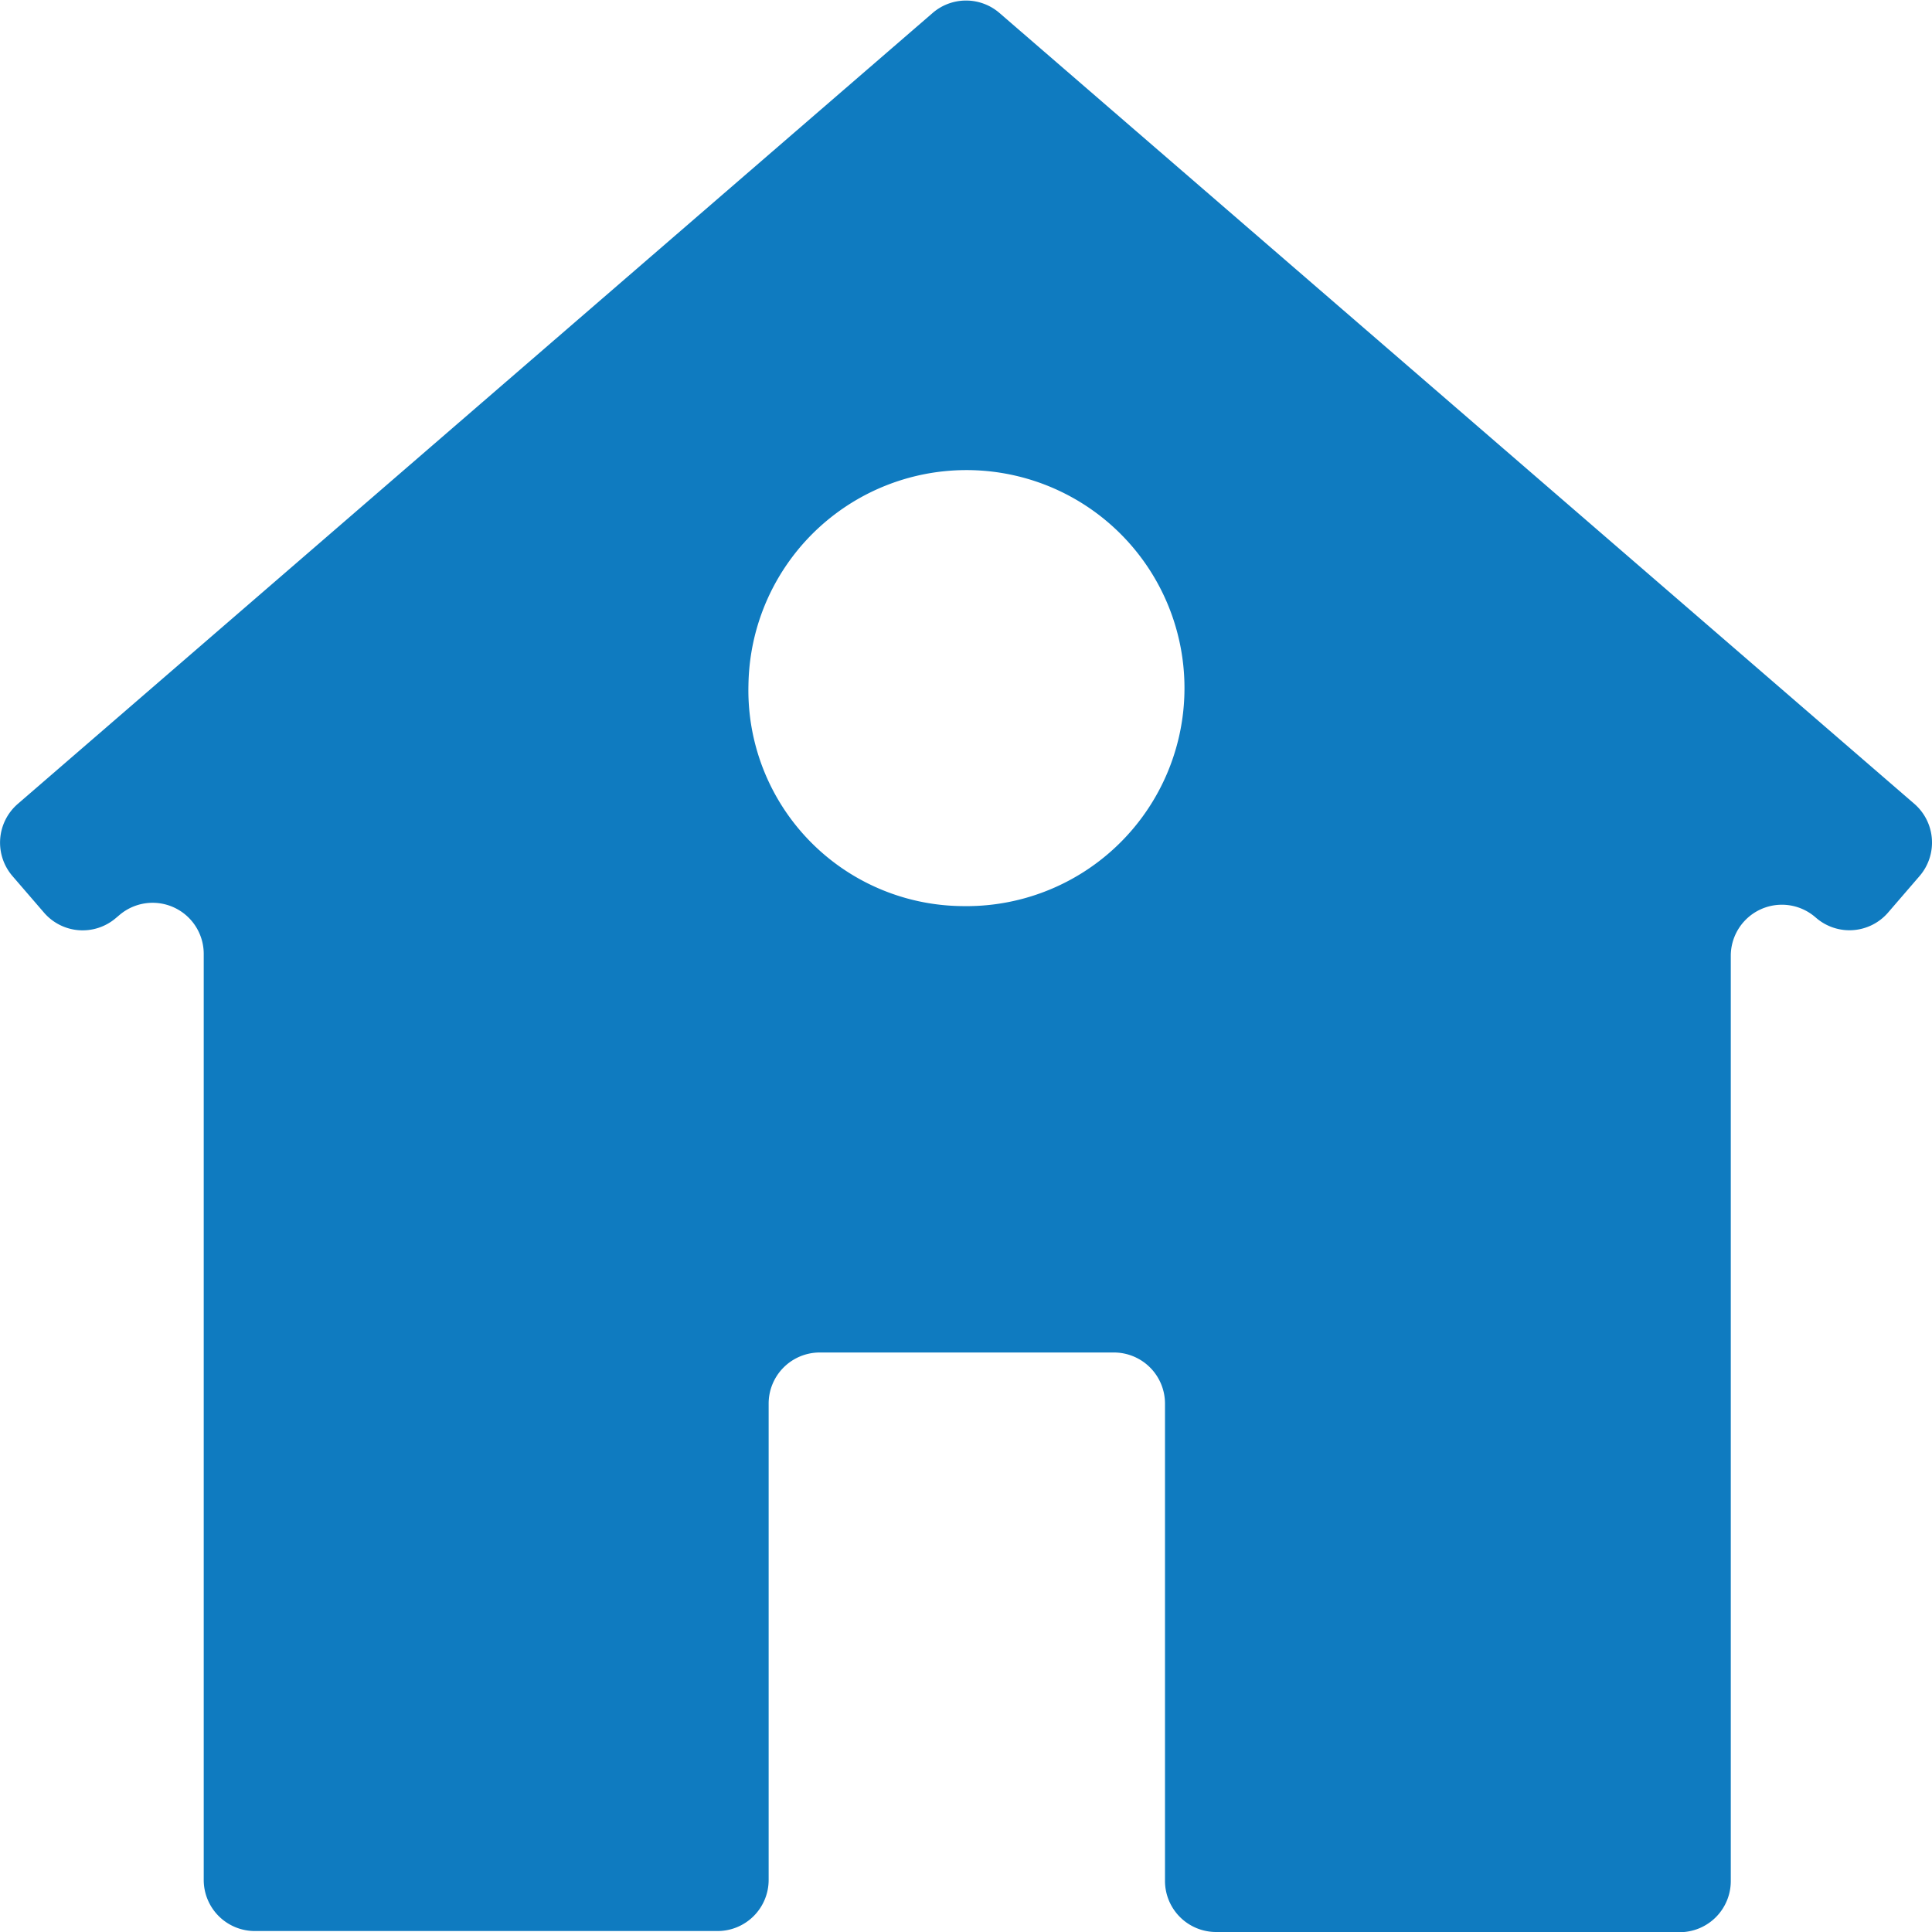 <svg xmlns="http://www.w3.org/2000/svg" width="20" height="20" viewBox="0 0 20 20">
  <path id="Path_73" data-name="Path 73" d="M321.111,25.828h-4.8a.529.529,0,0,1-.529-.53V20.359a.529.529,0,0,0-.529-.53h-3.045a.529.529,0,0,0-.529.53v4.929a.529.529,0,0,1-.529.53H306.36a.529.529,0,0,1-.529-.53V15.7a.529.529,0,0,0-.872-.4l-.038.032a.528.528,0,0,1-.743-.056l-.326-.378a.53.53,0,0,1,.054-.748l9.471-8.188a.529.529,0,0,1,.691,0l9.471,8.187a.531.531,0,0,1,.055.747l-.326.378a.528.528,0,0,1-.744.057l-.013-.011a.529.529,0,0,0-.872.4V25.3a.529.529,0,0,1-.529.53m-7.424-10.622a2.257,2.257,0,1,0-2.216-2.292,2.234,2.234,0,0,0,2.216,2.292" transform="translate(-303.722 -5.828)" fill="#0f7bc0"/>
</svg>
